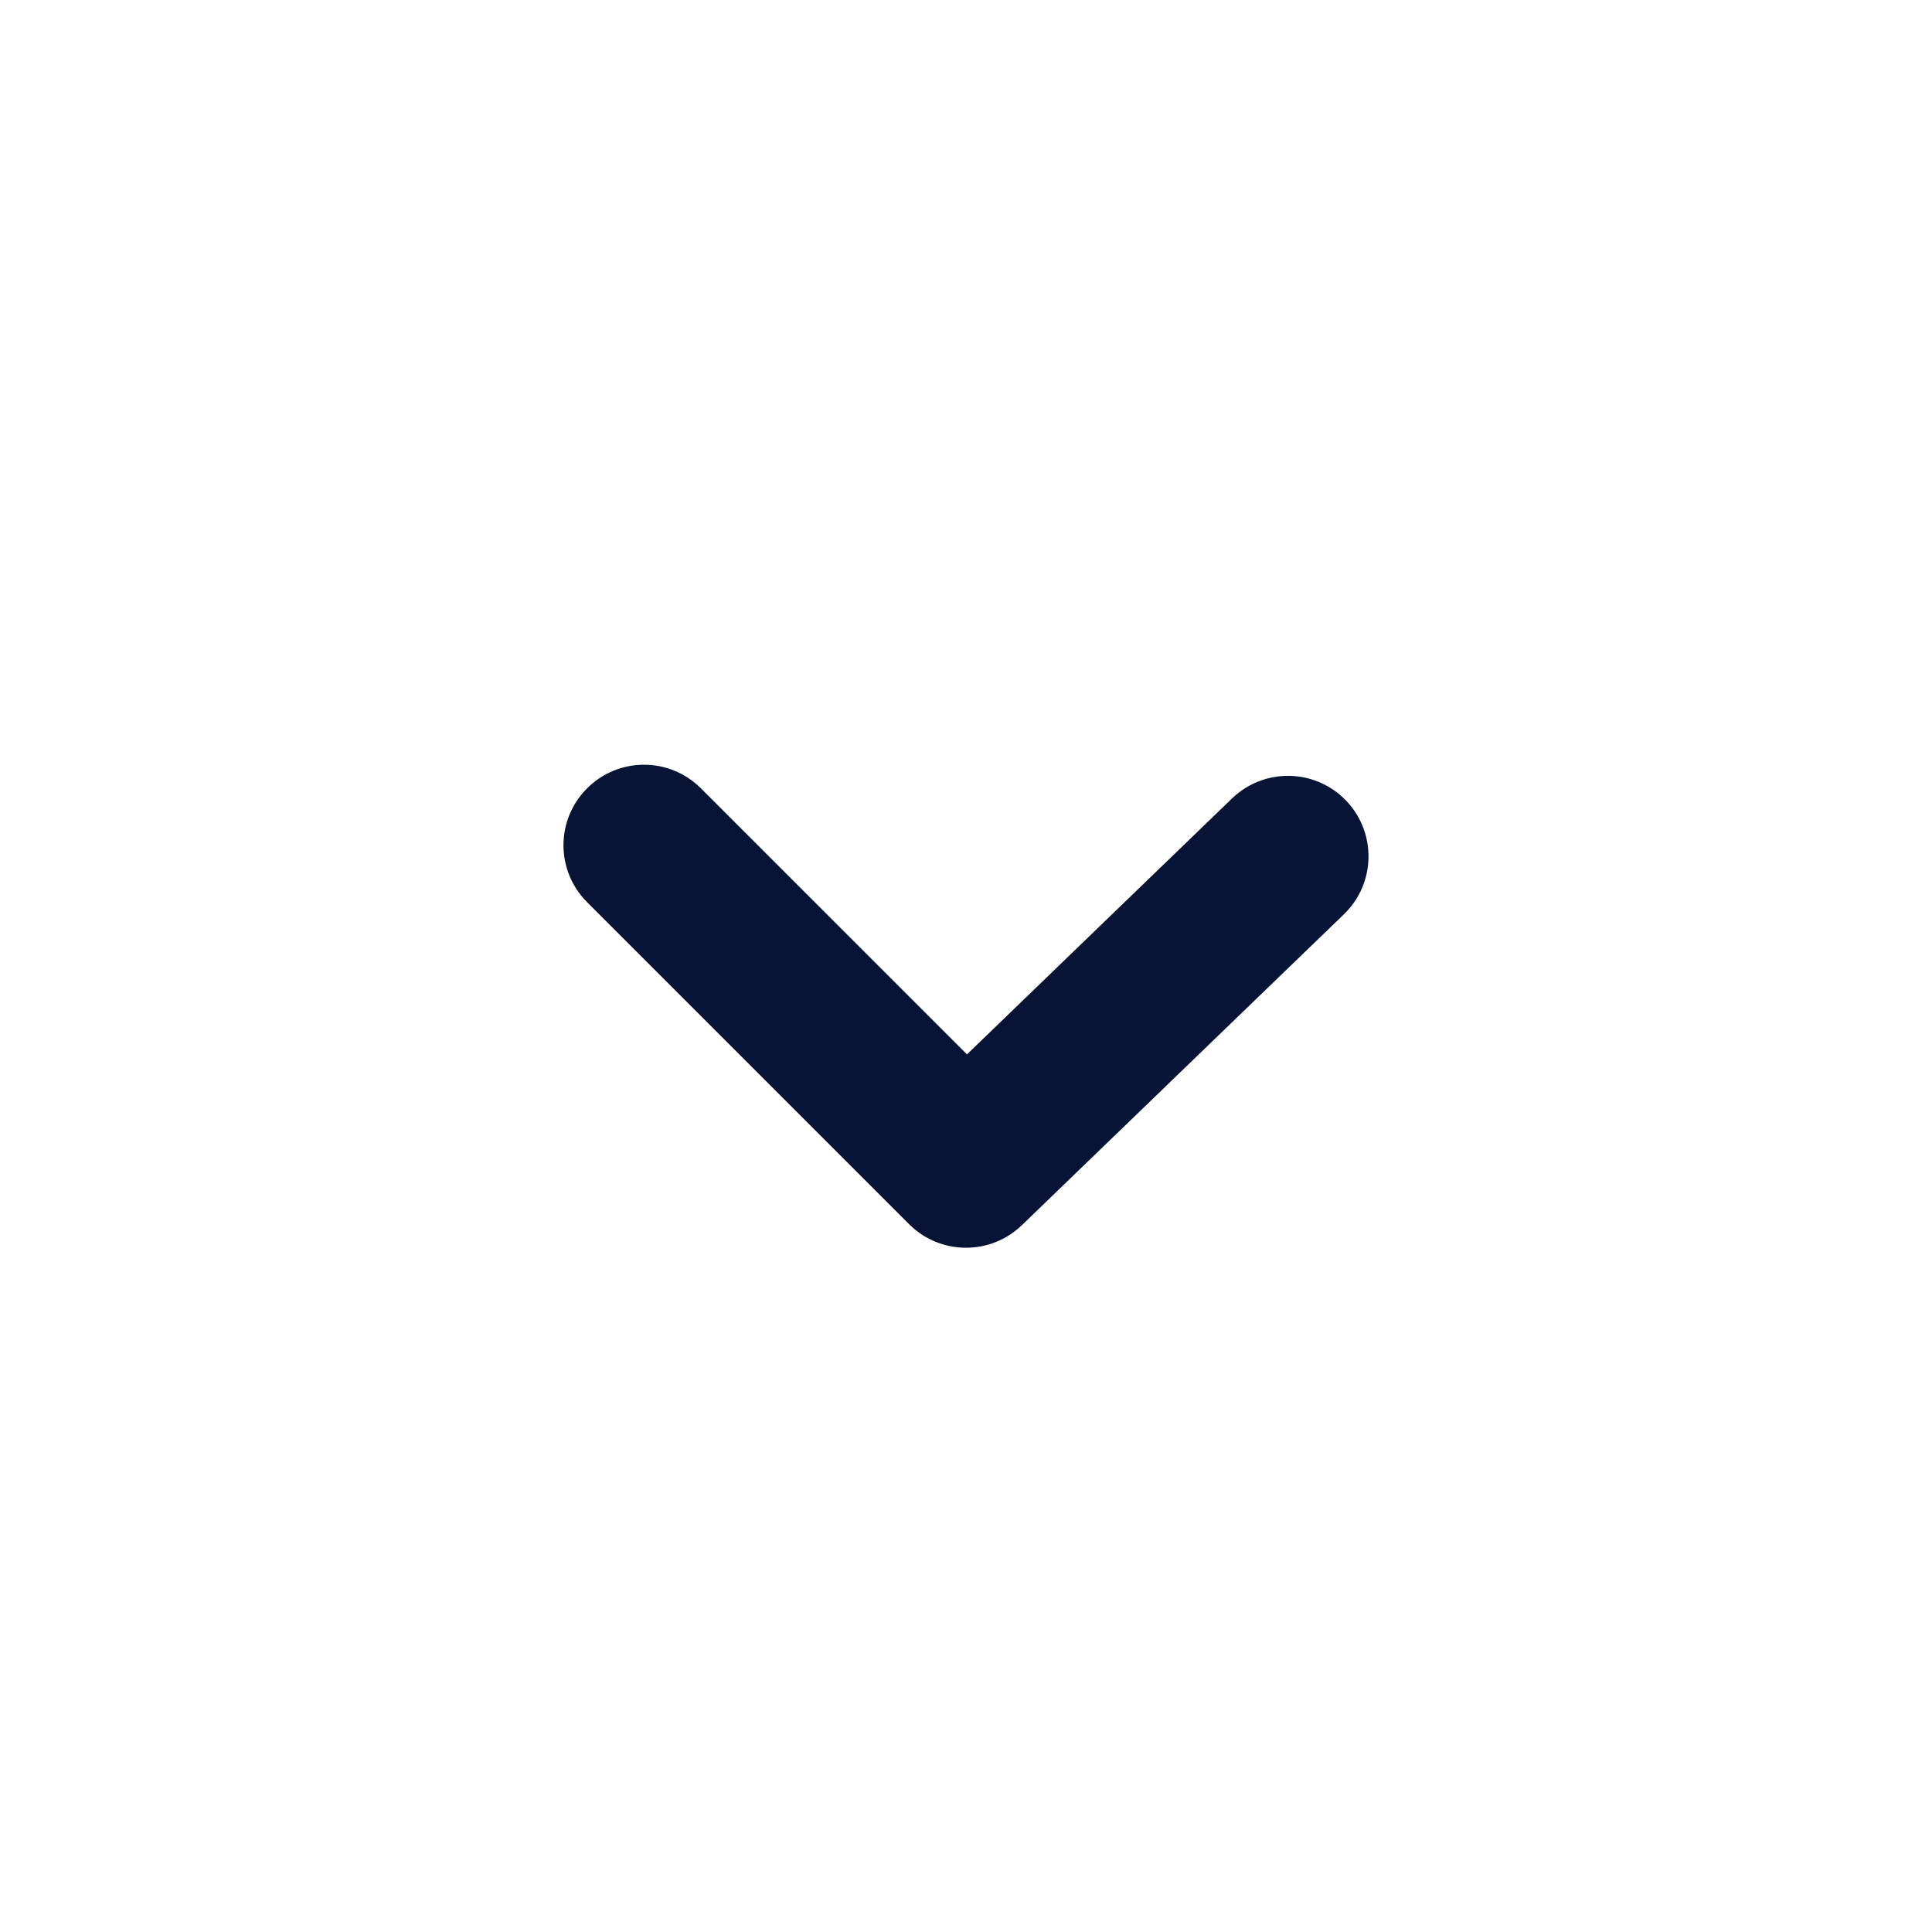 <svg width="24" height="24" viewBox="0 0 24 24" fill="none" xmlns="http://www.w3.org/2000/svg">
<g id="chevron-down">
<path id="Mask" fill-rule="evenodd" clip-rule="evenodd" d="M12 15.5C11.744 15.5 11.488 15.402 11.293 15.207L7.293 11.207C6.902 10.816 6.902 10.184 7.293 9.793C7.684 9.402 8.316 9.402 8.707 9.793L12.012 13.098L15.305 9.918C15.704 9.535 16.335 9.546 16.719 9.943C17.103 10.34 17.092 10.974 16.695 11.357L12.695 15.219C12.5 15.407 12.25 15.5 12 15.5Z" fill="#071435"/>
</g>
</svg>
